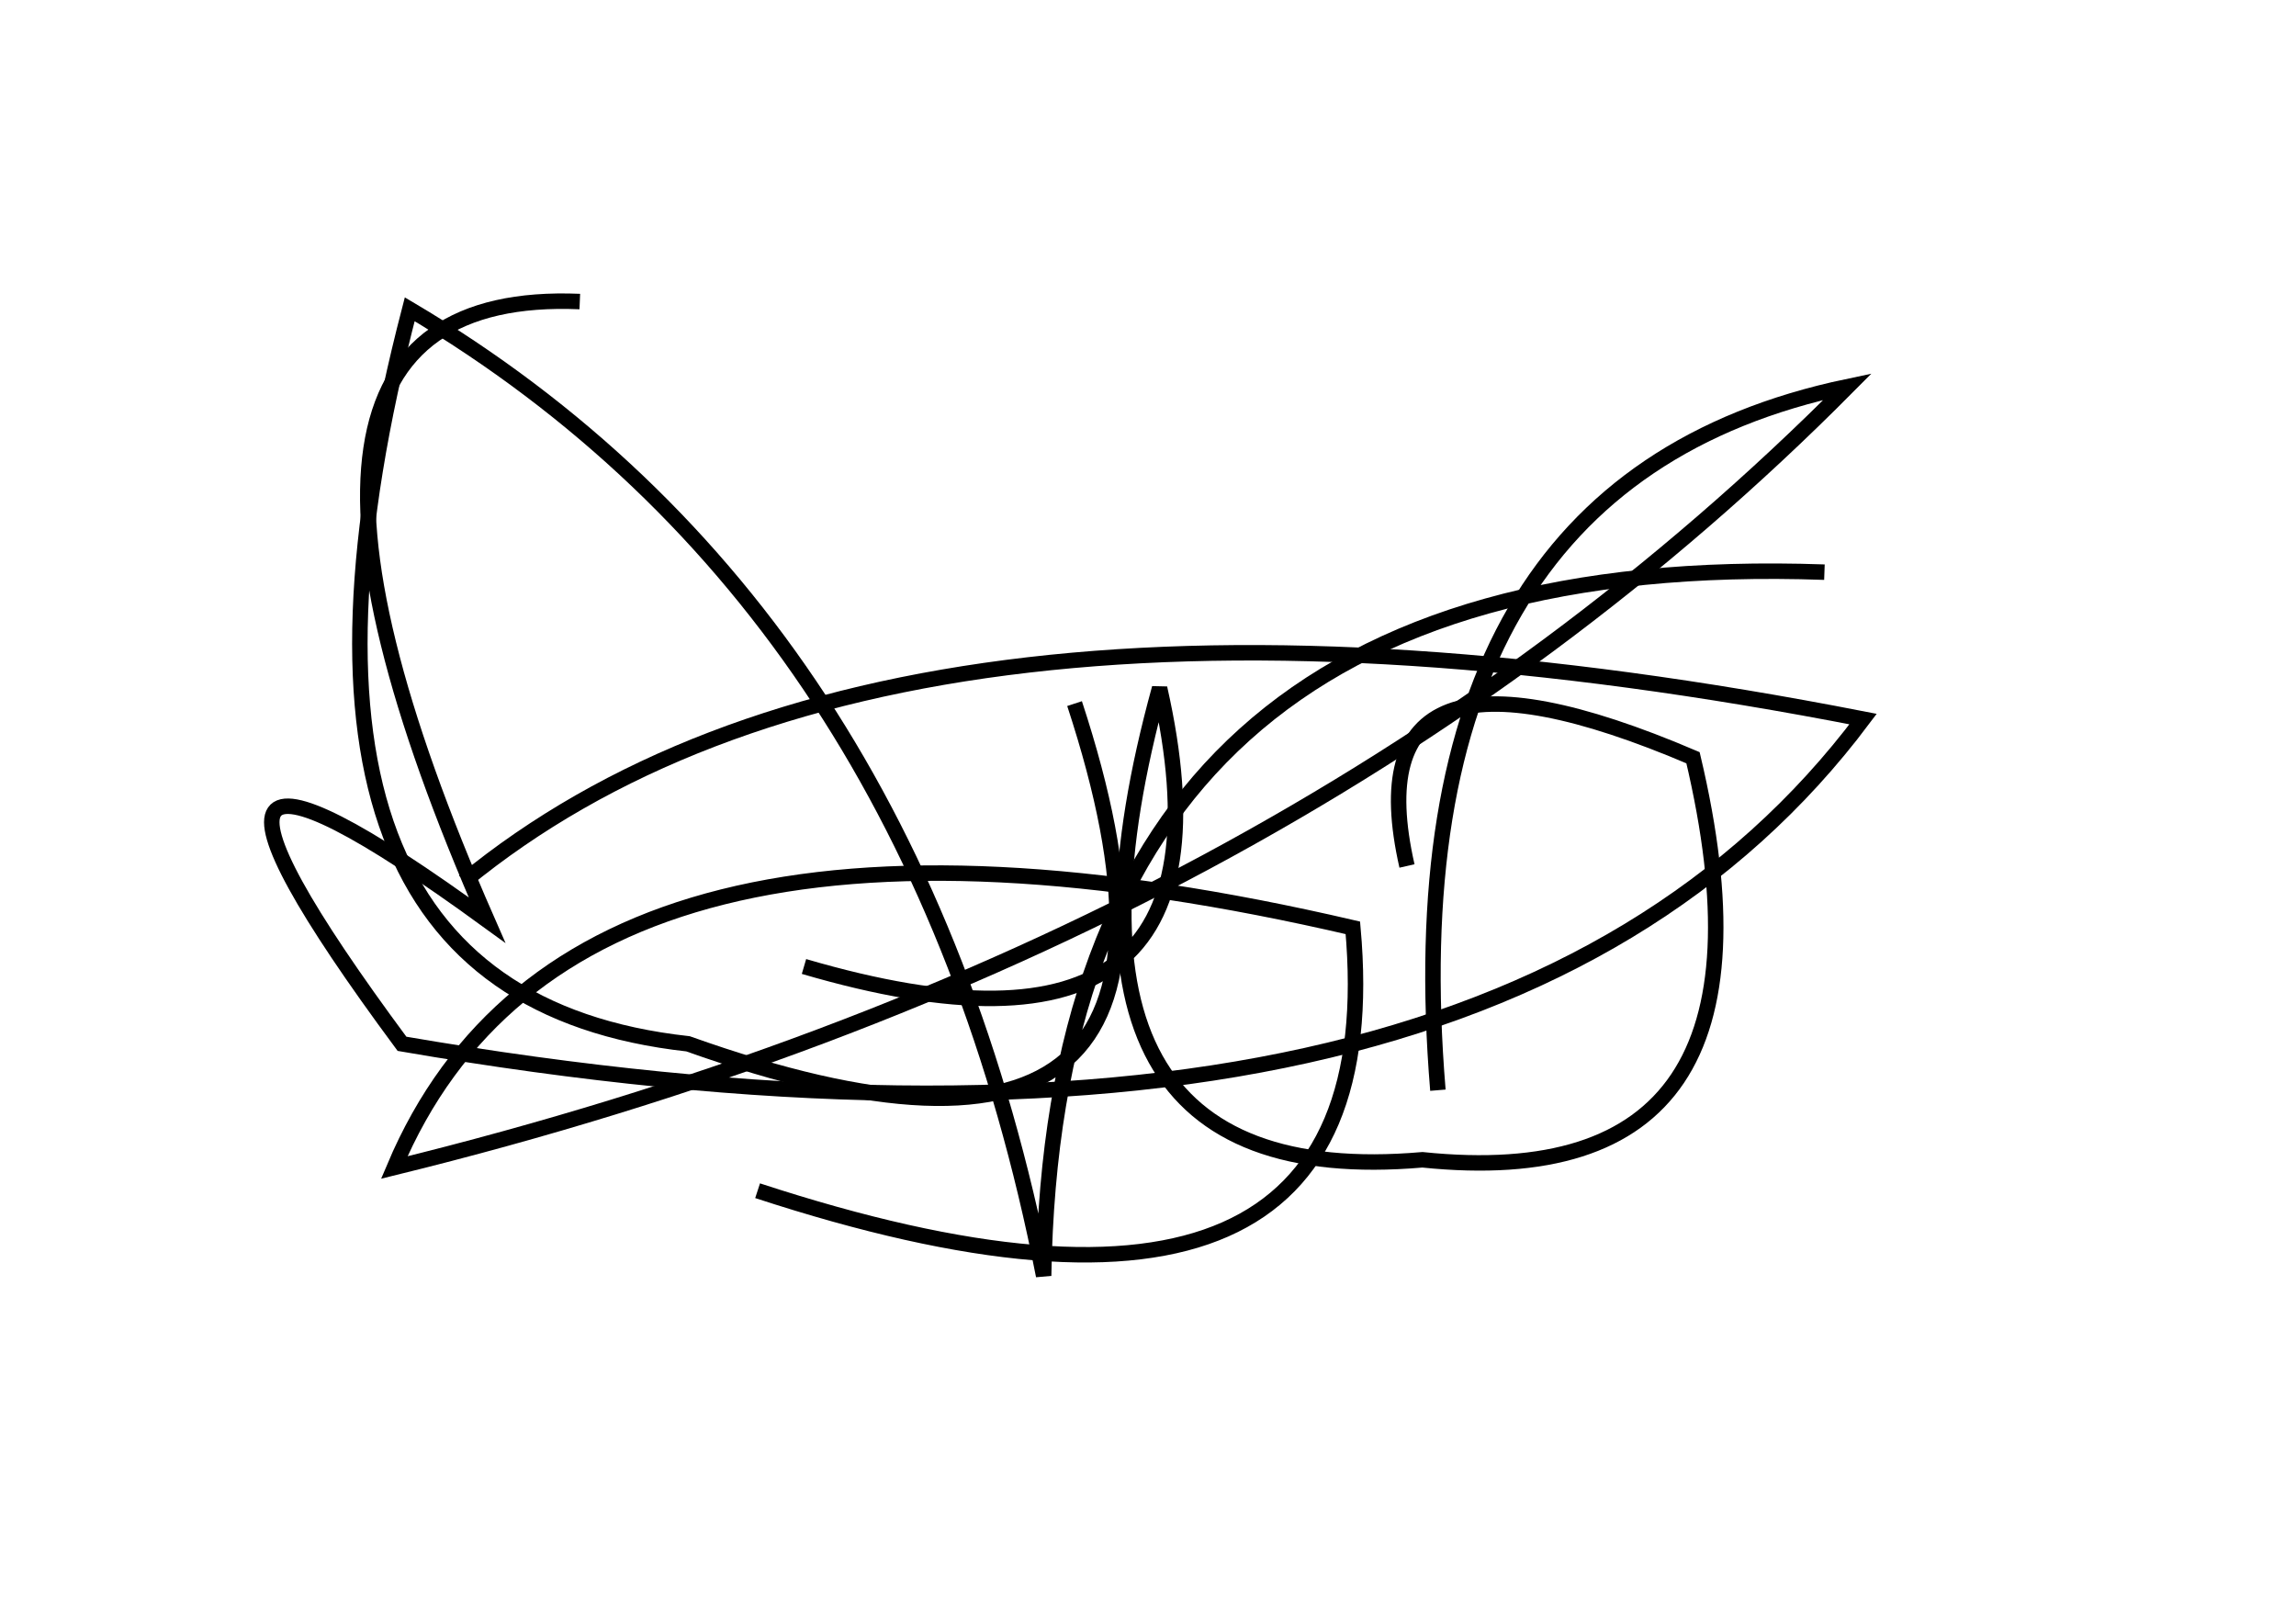<?xml version="1.0" encoding="utf-8" ?>
<svg baseProfile="full" height="210mm" version="1.1" viewBox="0 0 297 210" width="297mm" xmlns="http://www.w3.org/2000/svg" xmlns:ev="http://www.w3.org/2001/xml-events" xmlns:xlink="http://www.w3.org/1999/xlink"><defs /><g transform="translate(43,30)"><path d="M 55,124 Q 137.5,151.0 132,90 Q 31.0,66.5 8,121 Q 124.0,92.5 196,20 Q 136.5,32.5 143,111" fill="none" stroke="black" stroke-width="2" /><path d="M 193,44 Q 93.5,40.5 92,135 Q 75.0,48.5 10,10 Q -13.0,98.5 46,105 Q 119.0,131.0 96,61" fill="none" stroke="black" stroke-width="2" /><path d="M 61,95 Q 119.0,112.0 107,59 Q 89.0,124.5 141,120 Q 189.5,125.0 176,68 Q 131.5,49.0 139,82" fill="none" stroke="black" stroke-width="2" /><path d="M 32,9 Q -16.0,7.0 20,89 Q -29.5,53.0 9,105 Q 148.5,129.0 198,63 Q 72.5,38.5 17,84" fill="none" stroke="black" stroke-width="2" /></g></svg>